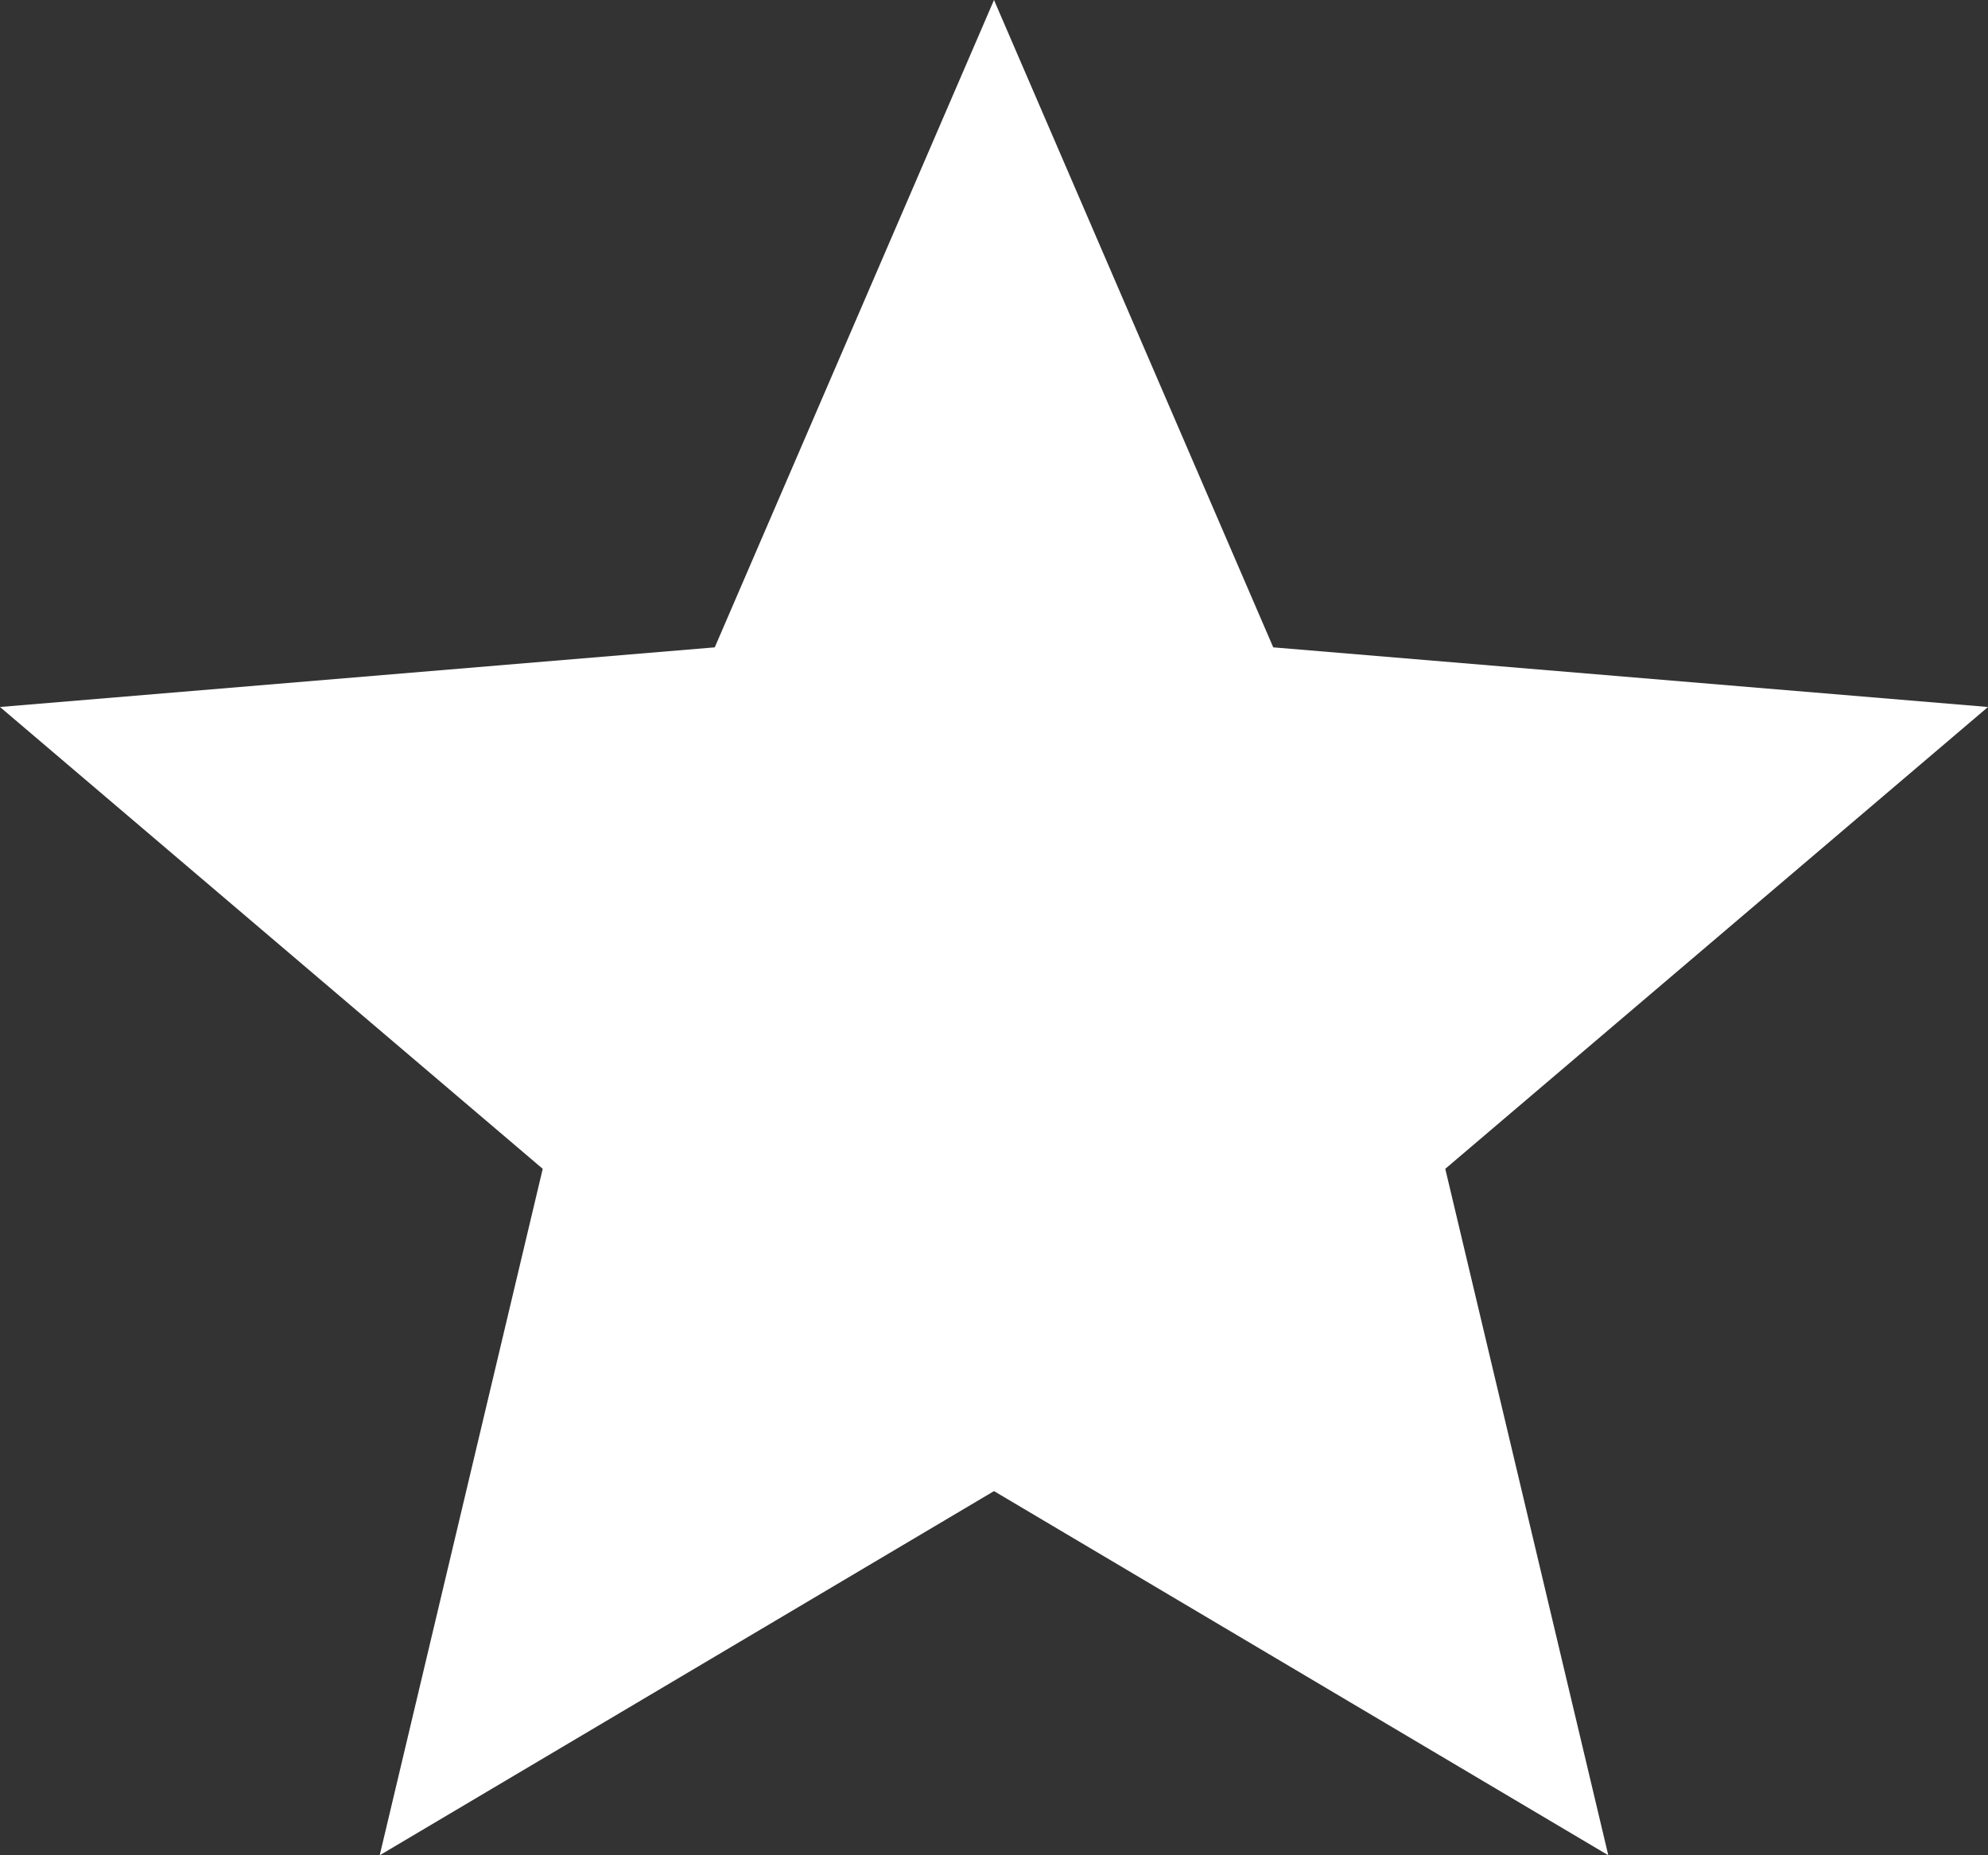 <svg width="15" height="14" viewBox="0 0 15 14" fill="none" xmlns="http://www.w3.org/2000/svg">
<rect x="0" y="0" width="15" height="14" fill="#333333" stroke="none"/>
<path d="M7.5 11.252L12.135 14L10.905 8.82L15 5.335L9.607 4.885L7.5 0L5.393 4.885L0 5.335L4.095 8.82L2.865 14L7.5 11.252Z" fill="white"/>
</svg>
